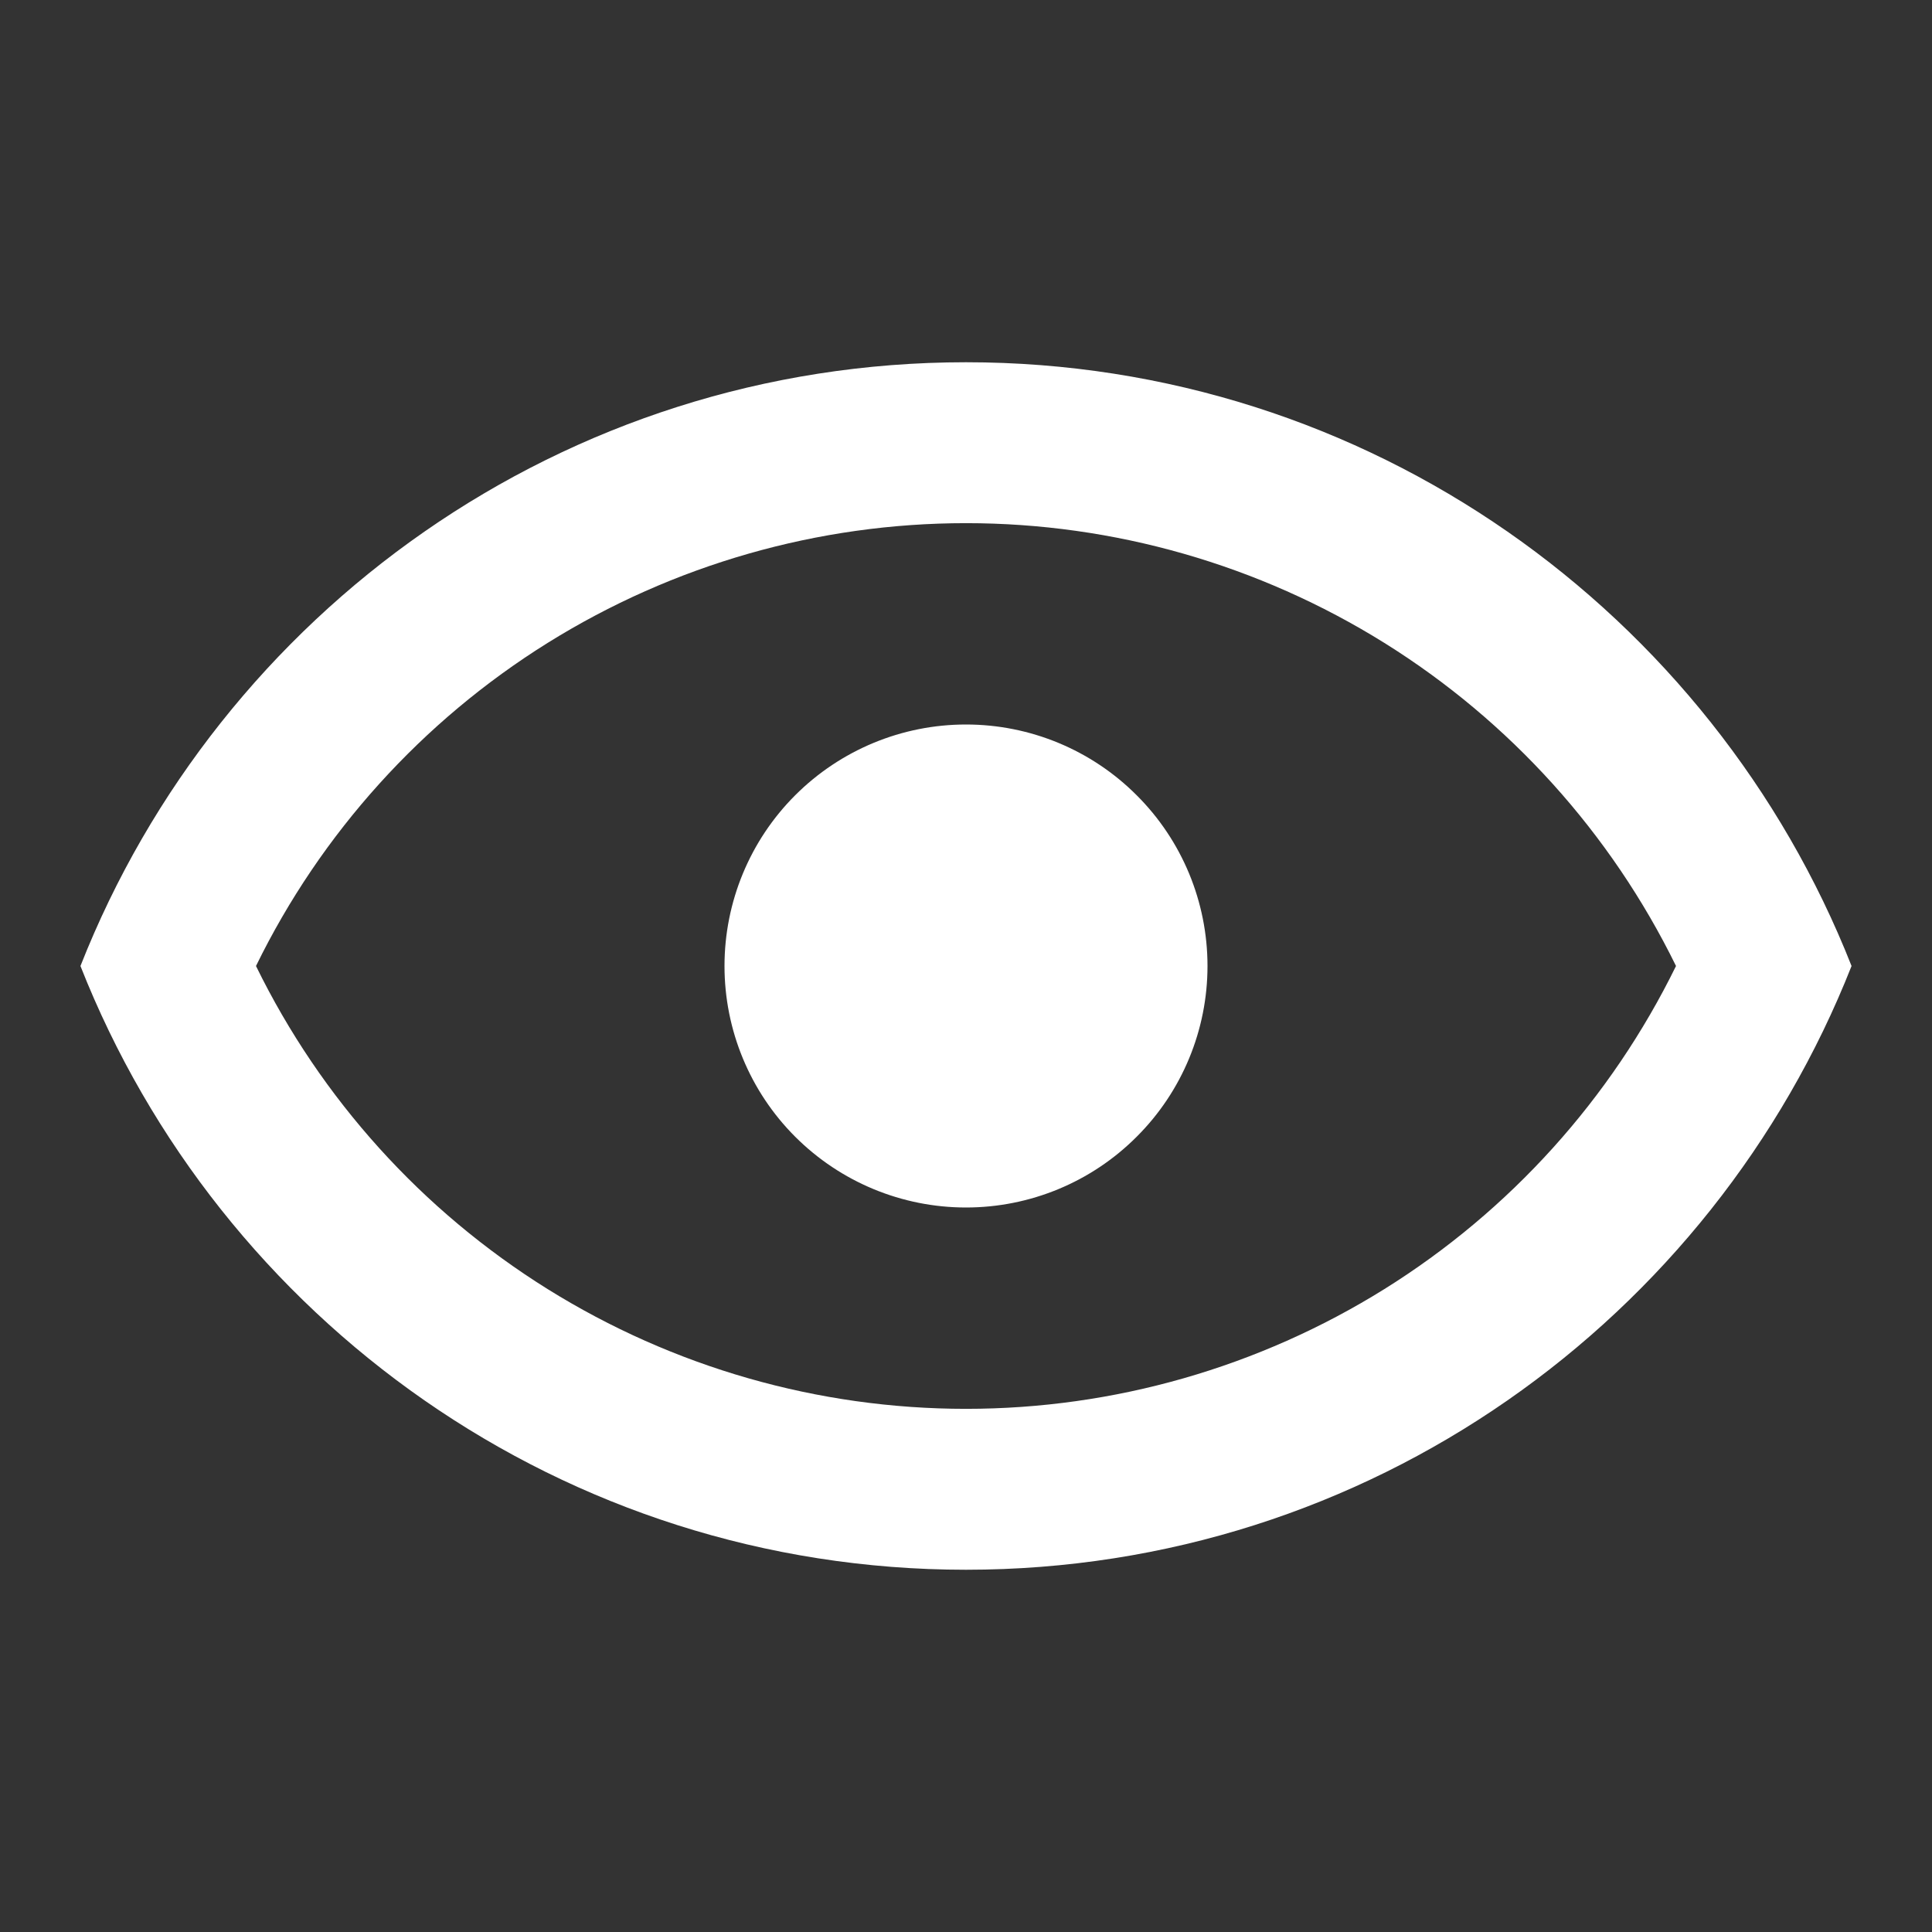 <svg width="14" height="14" viewBox="0 0 14 14" fill="none" xmlns="http://www.w3.org/2000/svg">
<rect x="0" y="0" width="14" height="14" fill="#333333" stroke="none"/>
<path d="M7 5.25C7.464 5.25 7.909 5.434 8.237 5.763C8.566 6.091 8.75 6.536 8.75 7C8.75 7.464 8.566 7.909 8.237 8.237C7.909 8.566 7.464 8.75 7 8.75C6.536 8.75 6.091 8.566 5.762 8.237C5.434 7.909 5.25 7.464 5.25 7C5.25 6.536 5.434 6.091 5.762 5.763C6.091 5.434 6.536 5.25 7 5.25ZM7 2.625C9.917 2.625 12.407 4.439 13.417 7C12.407 9.561 9.917 11.375 7 11.375C4.083 11.375 1.592 9.561 0.583 7C1.592 4.439 4.083 2.625 7 2.625ZM1.855 7C2.326 7.963 3.059 8.774 3.968 9.341C4.878 9.908 5.928 10.209 7 10.209C8.072 10.209 9.122 9.908 10.032 9.341C10.941 8.774 11.673 7.963 12.145 7C11.673 6.037 10.941 5.226 10.032 4.659C9.122 4.092 8.072 3.791 7 3.791C5.928 3.791 4.878 4.092 3.968 4.659C3.059 5.226 2.326 6.037 1.855 7Z" fill="white"/>
</svg>
